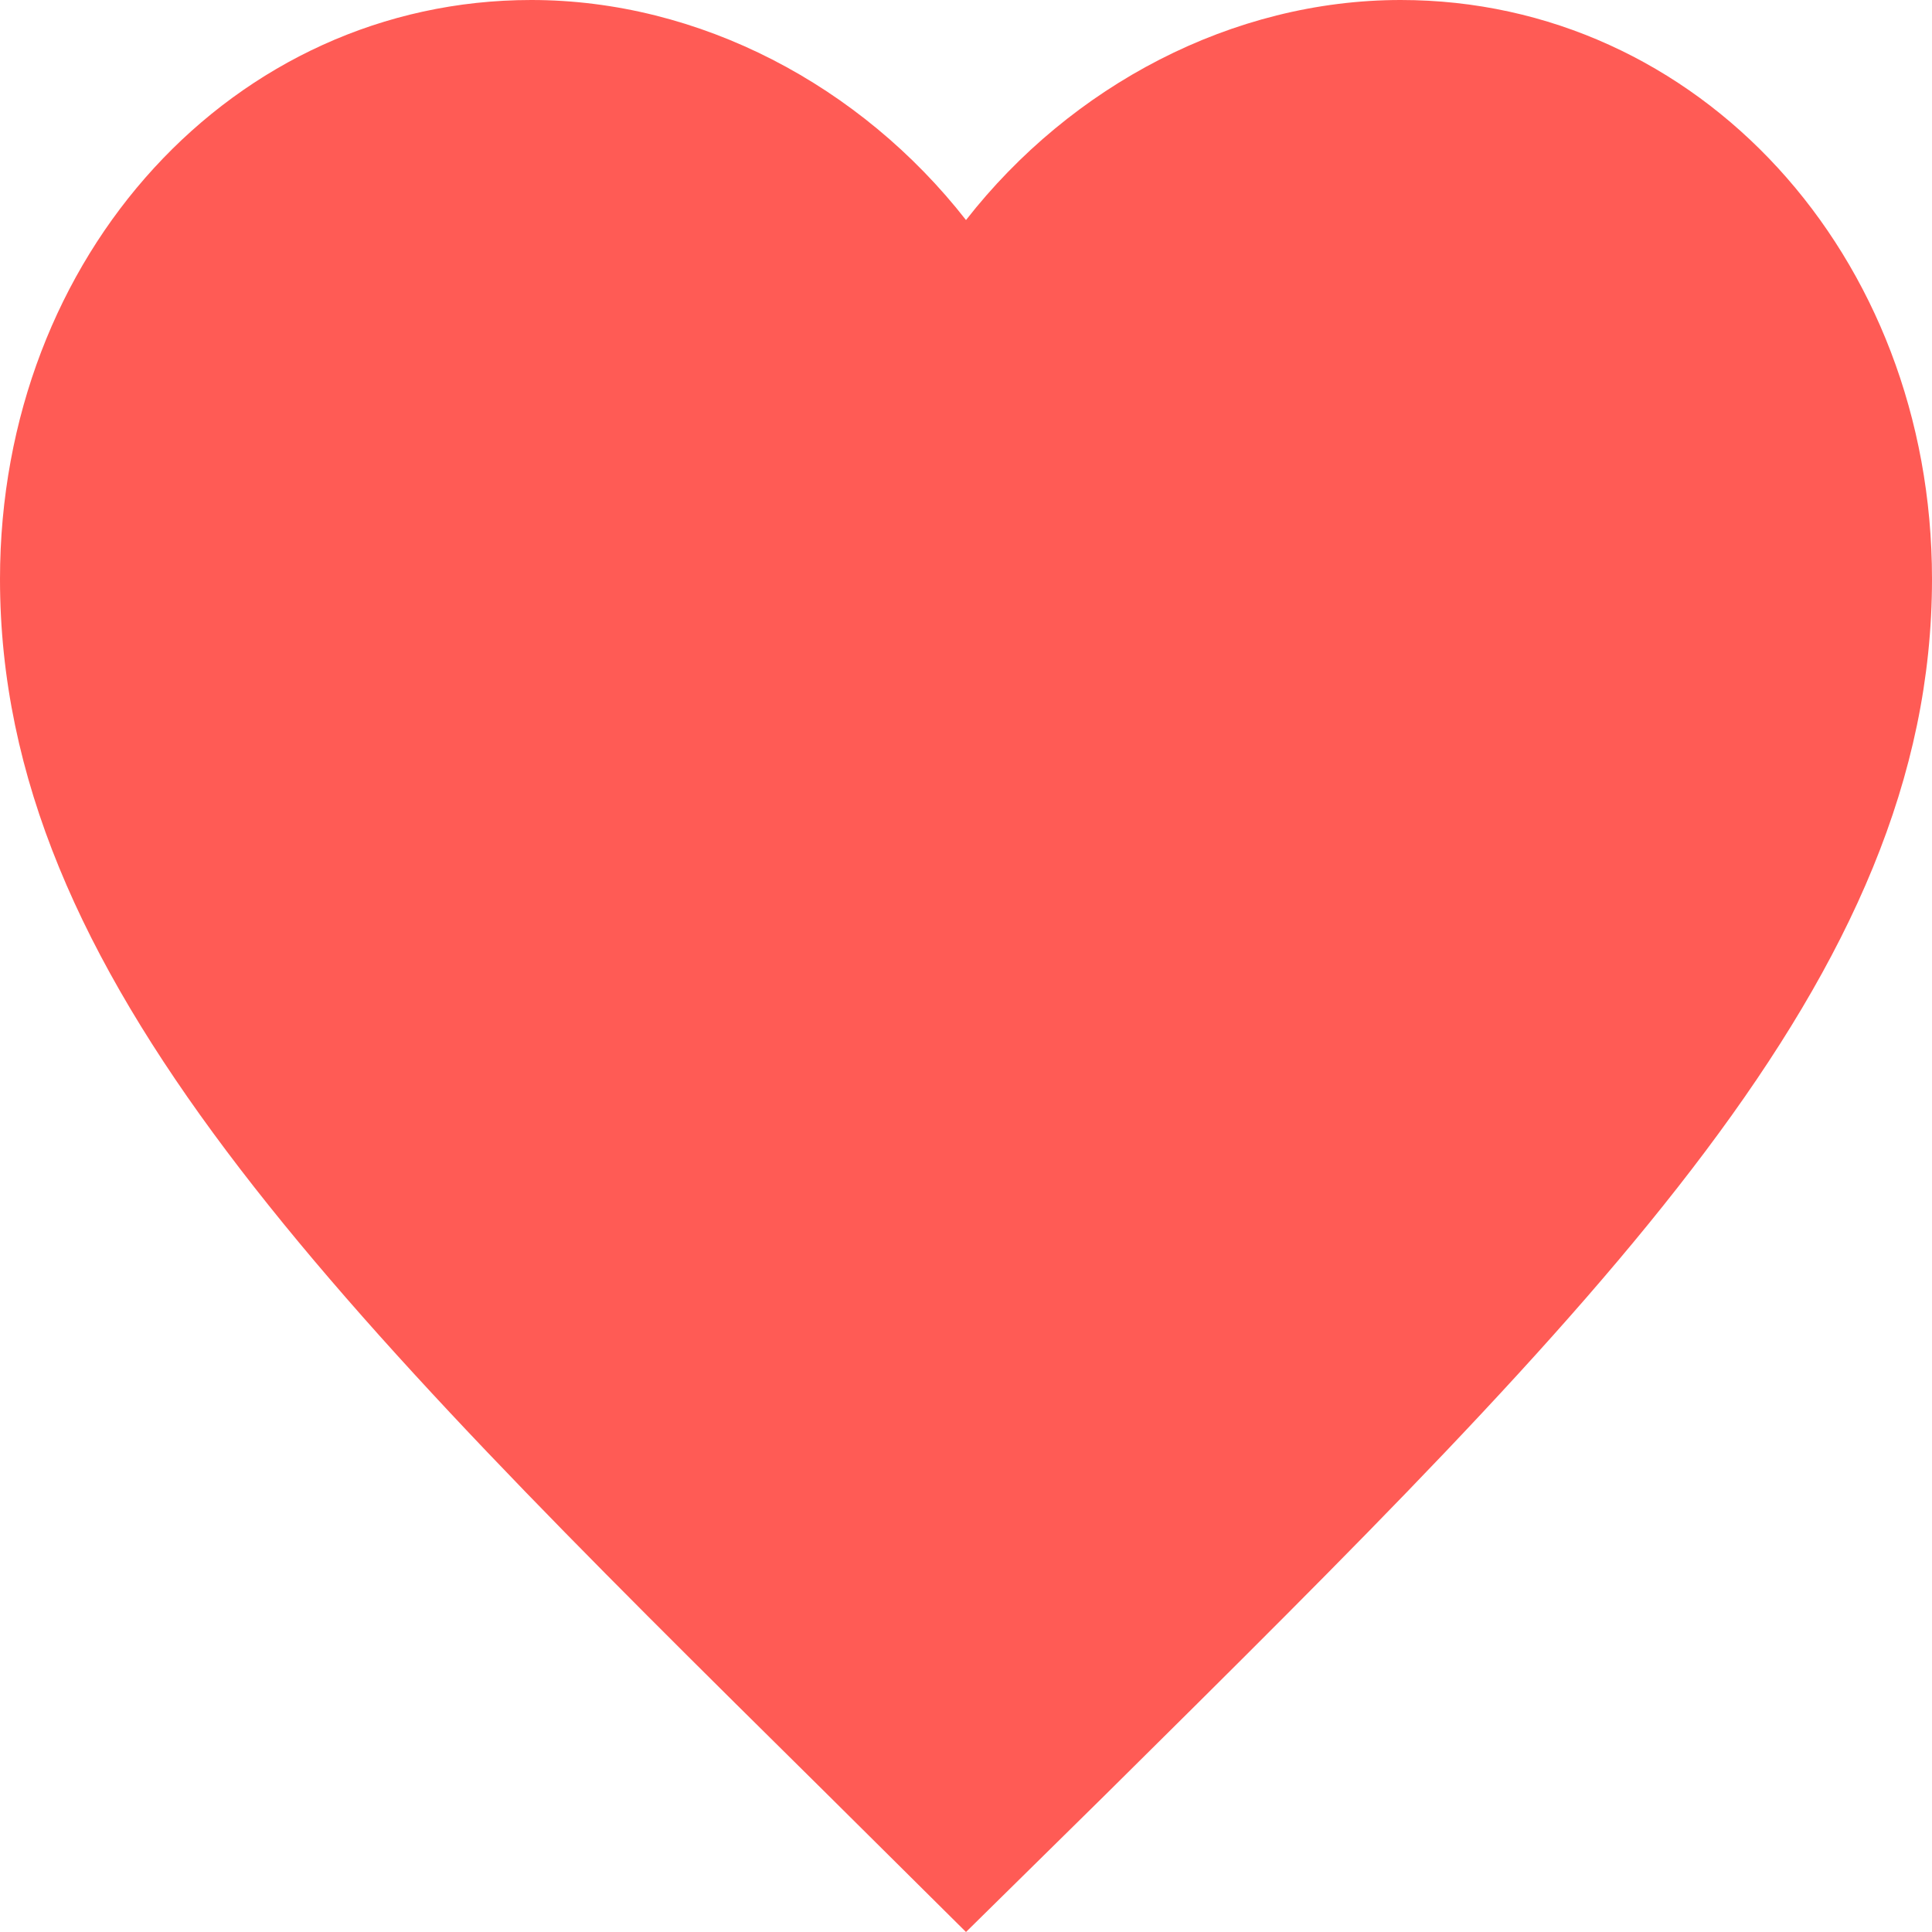 <svg width="20" height="20" viewBox="0 0 20 20" fill="none" xmlns="http://www.w3.org/2000/svg">
<path d="M10 20L8.55 18.561C3.4 13.471 0 10.114 0 5.995C0 2.638 2.42 0 5.5 0C7.24 0 8.91 0.883 10 2.278C11.09 0.883 12.76 0 14.5 0C17.58 0 20 2.638 20 5.995C20 10.114 16.6 13.471 11.45 18.572L10 20Z" fill="#FF5B55"/>
</svg>
